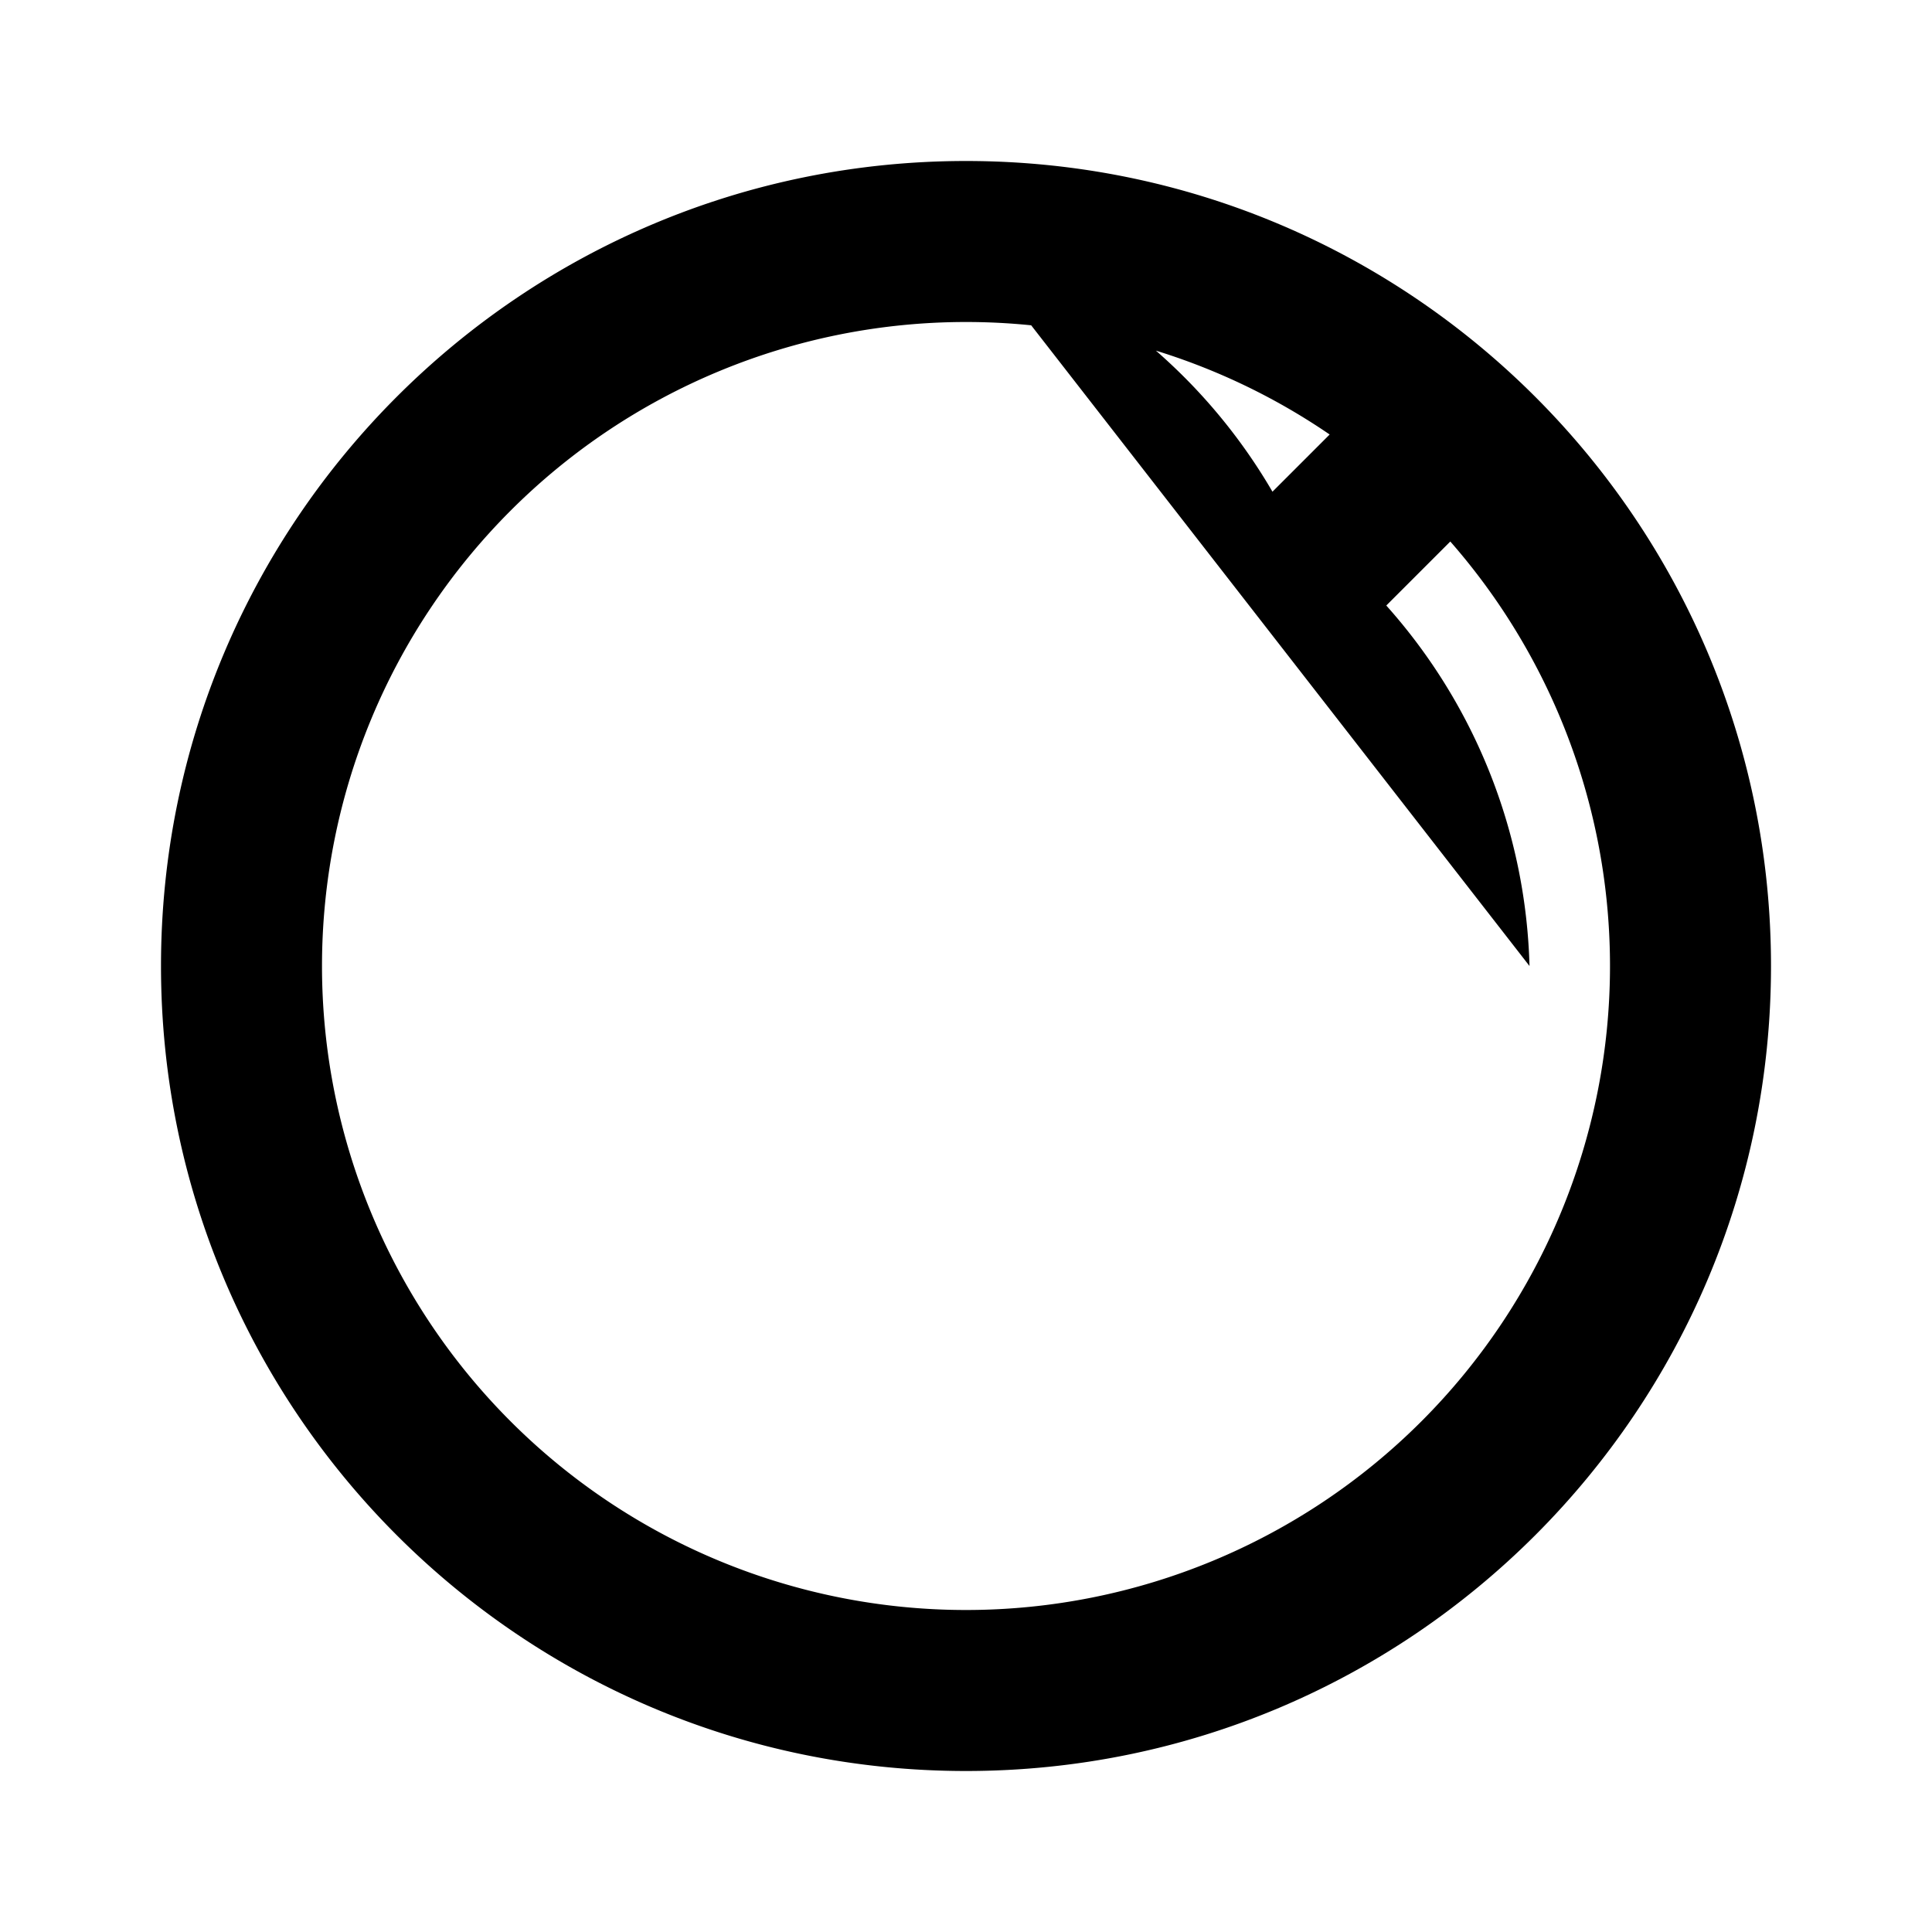 <svg xmlns="http://www.w3.org/2000/svg" viewBox="0 0 24 24" class="icon icon-space-time-continuum">
  <path d="M12 2C6.477 2 2 6.477 2 12s4.477 10 10 10 10-4.477 10-10S17.523 2 12 2zm0 18a8 8 0 1 1 0-16 8 8 0 0 1 0 16zm7-8a7 7 0 0 0-1.779-4.478l2.121-2.121-1.414-1.414-2.121 2.121A7.002 7.002 0 0 0 12 3z"/>
</svg>